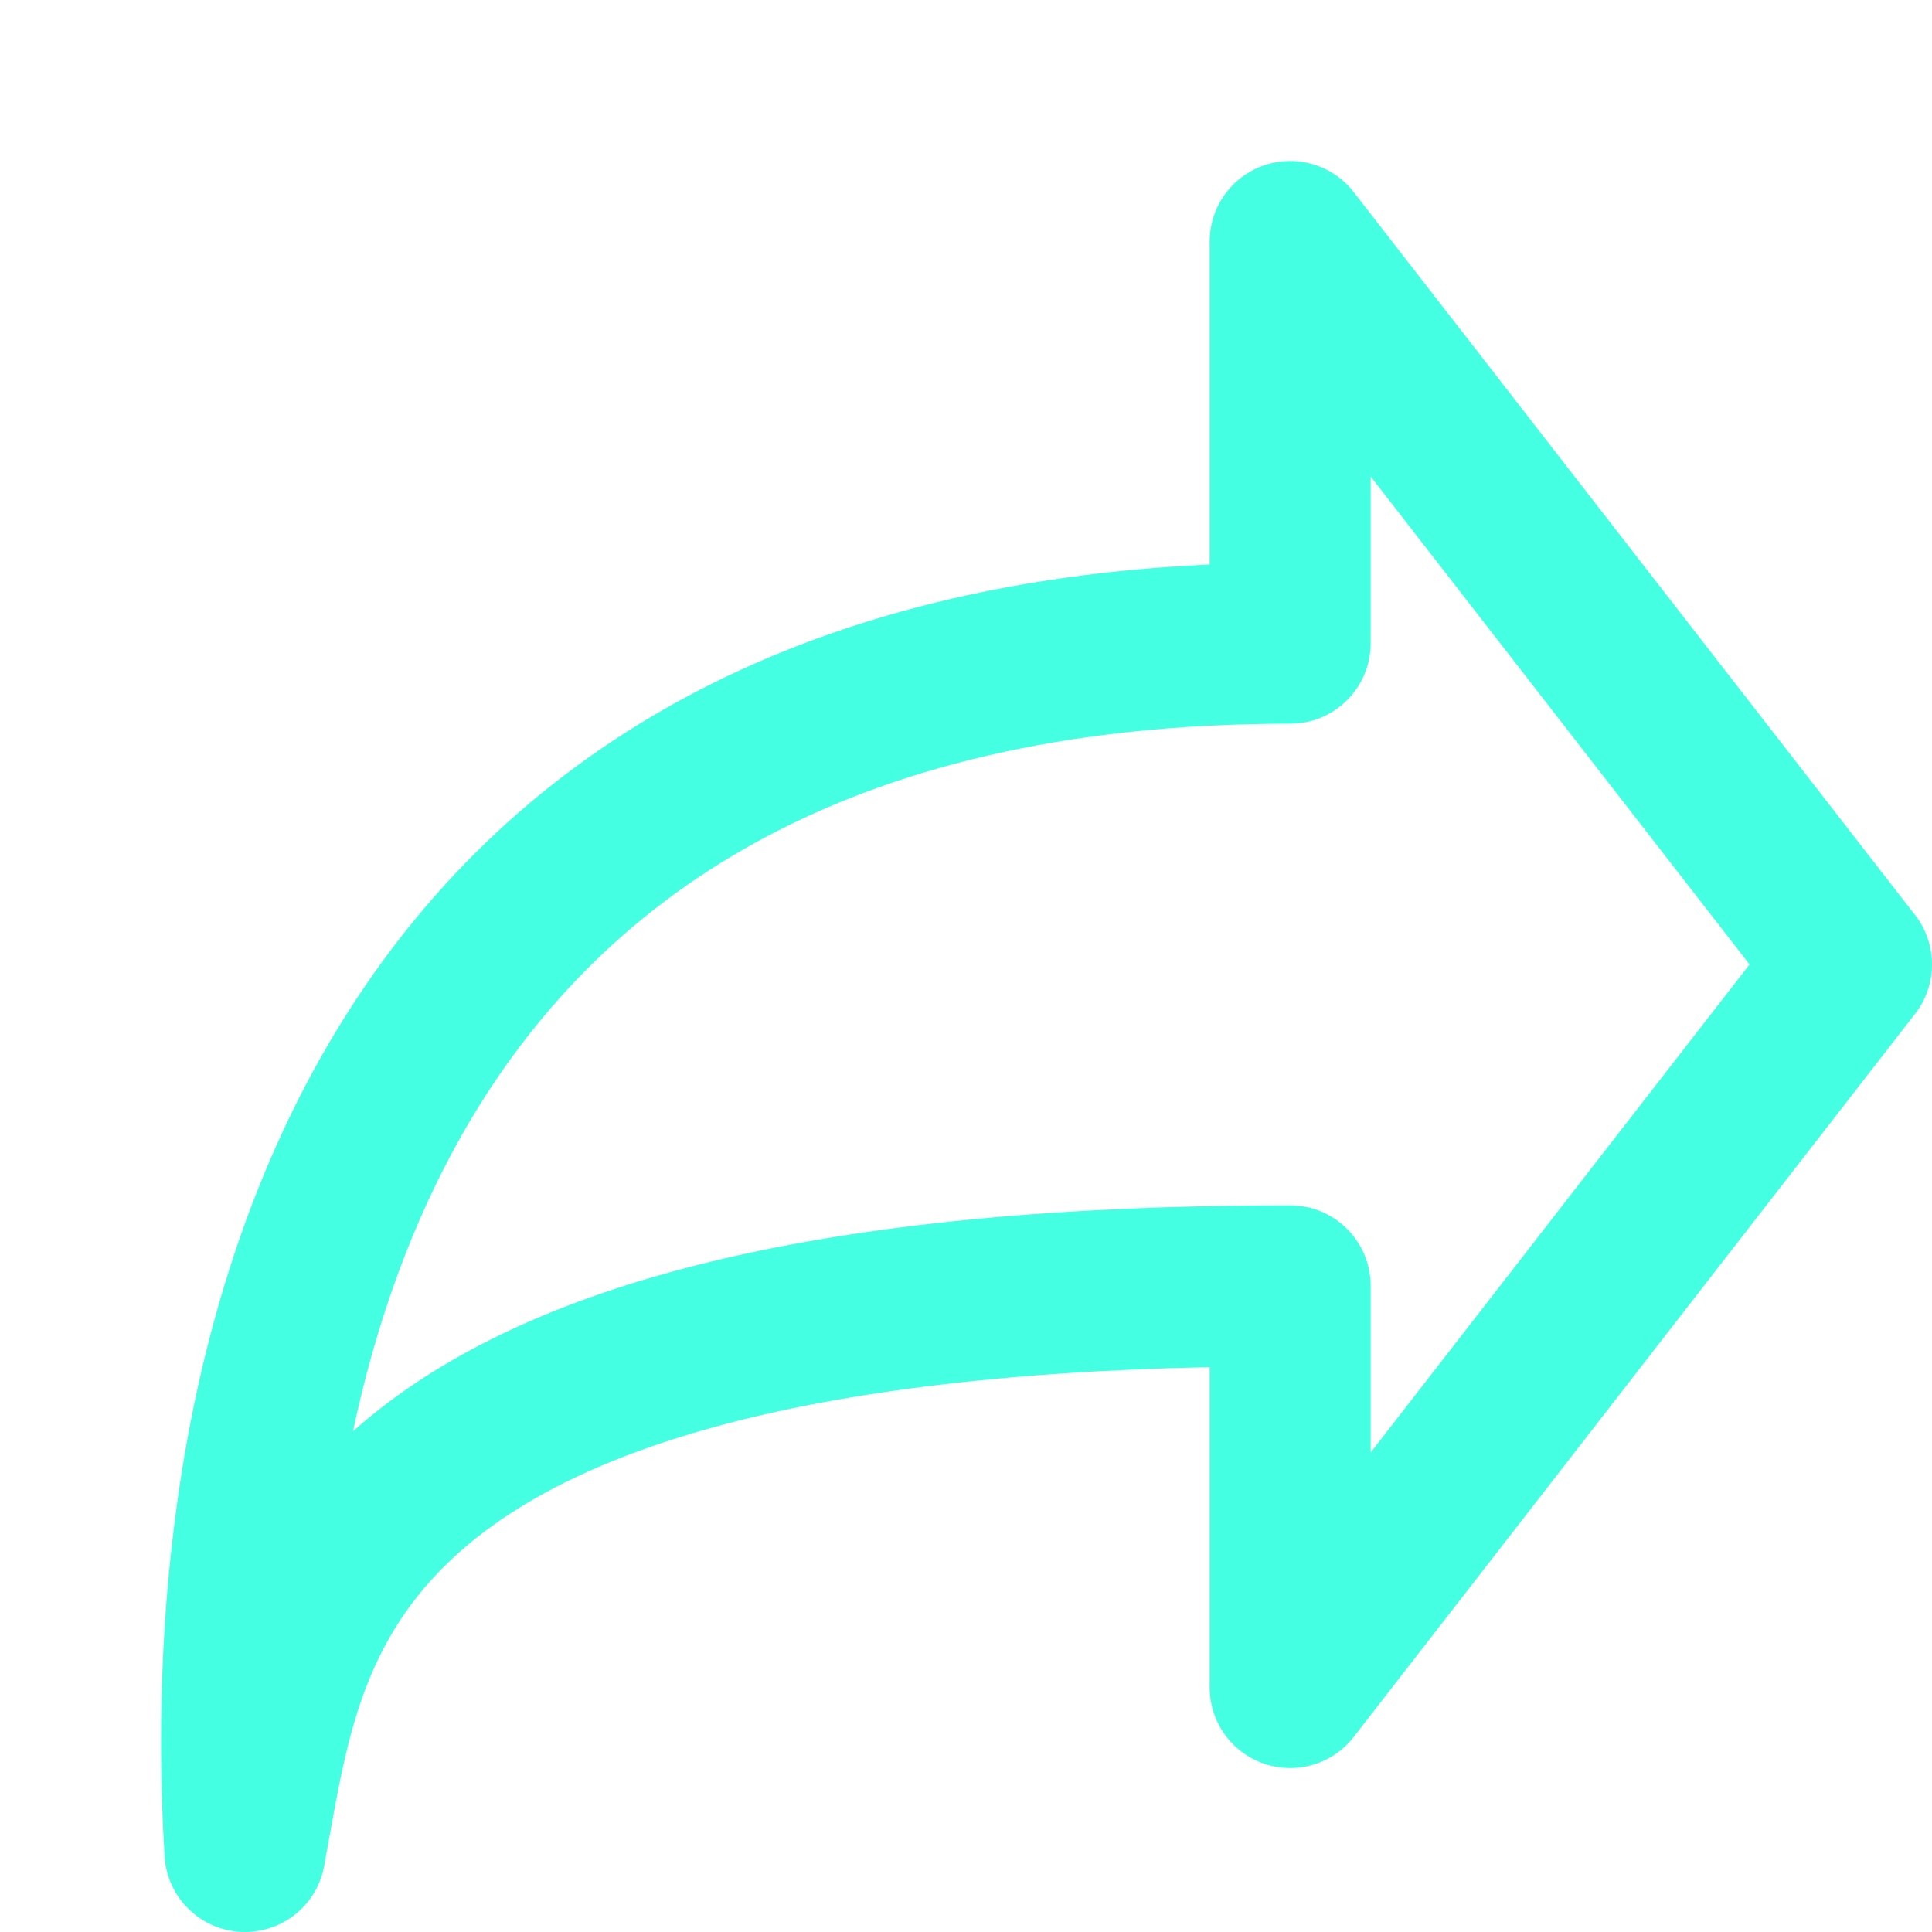 <svg width="76" height="76" viewBox="0 0 76 76" fill="none" xmlns="http://www.w3.org/2000/svg">
<g clip-path="url(#clip0_87_346)">
<path fill-rule="evenodd" clip-rule="evenodd" d="M49.726 6.505C51.006 6.066 52.423 6.489 53.253 7.558L75.265 35.908C75.729 36.465 76 37.177 76 37.937V37.94C76 38.7 75.729 39.412 75.265 39.969L53.254 68.325C52.424 69.394 51.006 69.818 49.726 69.379C48.446 68.94 47.586 67.737 47.586 66.383V53.78C30.552 54.134 22.388 57.357 18.296 60.86C14.419 64.178 13.715 68.074 12.973 72.183C12.908 72.541 12.843 72.9 12.776 73.261L12.758 73.367C12.487 74.951 11.072 76.082 9.467 75.996C7.862 75.91 6.576 74.635 6.476 73.031C5.933 64.332 6.735 51.715 12.869 41.157C18.822 30.91 29.553 23.029 47.586 22.206V9.5C47.586 8.147 48.446 6.943 49.726 6.505ZM13.887 56.301C13.983 56.217 14.079 56.133 14.178 56.048C20.279 50.826 31.117 47.415 50.752 47.415C52.501 47.415 53.919 48.833 53.919 50.581V57.139L68.823 37.939L53.919 18.742V25.302C53.919 27.051 52.501 28.469 50.752 28.469C32.859 28.469 23.41 35.619 18.345 44.339C16.173 48.077 14.76 52.188 13.887 56.301Z" fill="#45FFE2"/>
</g>
<defs>
<clipPath id="clip0_87_346">
<rect width="76" height="76" fill="white"/>
</clipPath>
</defs>
</svg>
